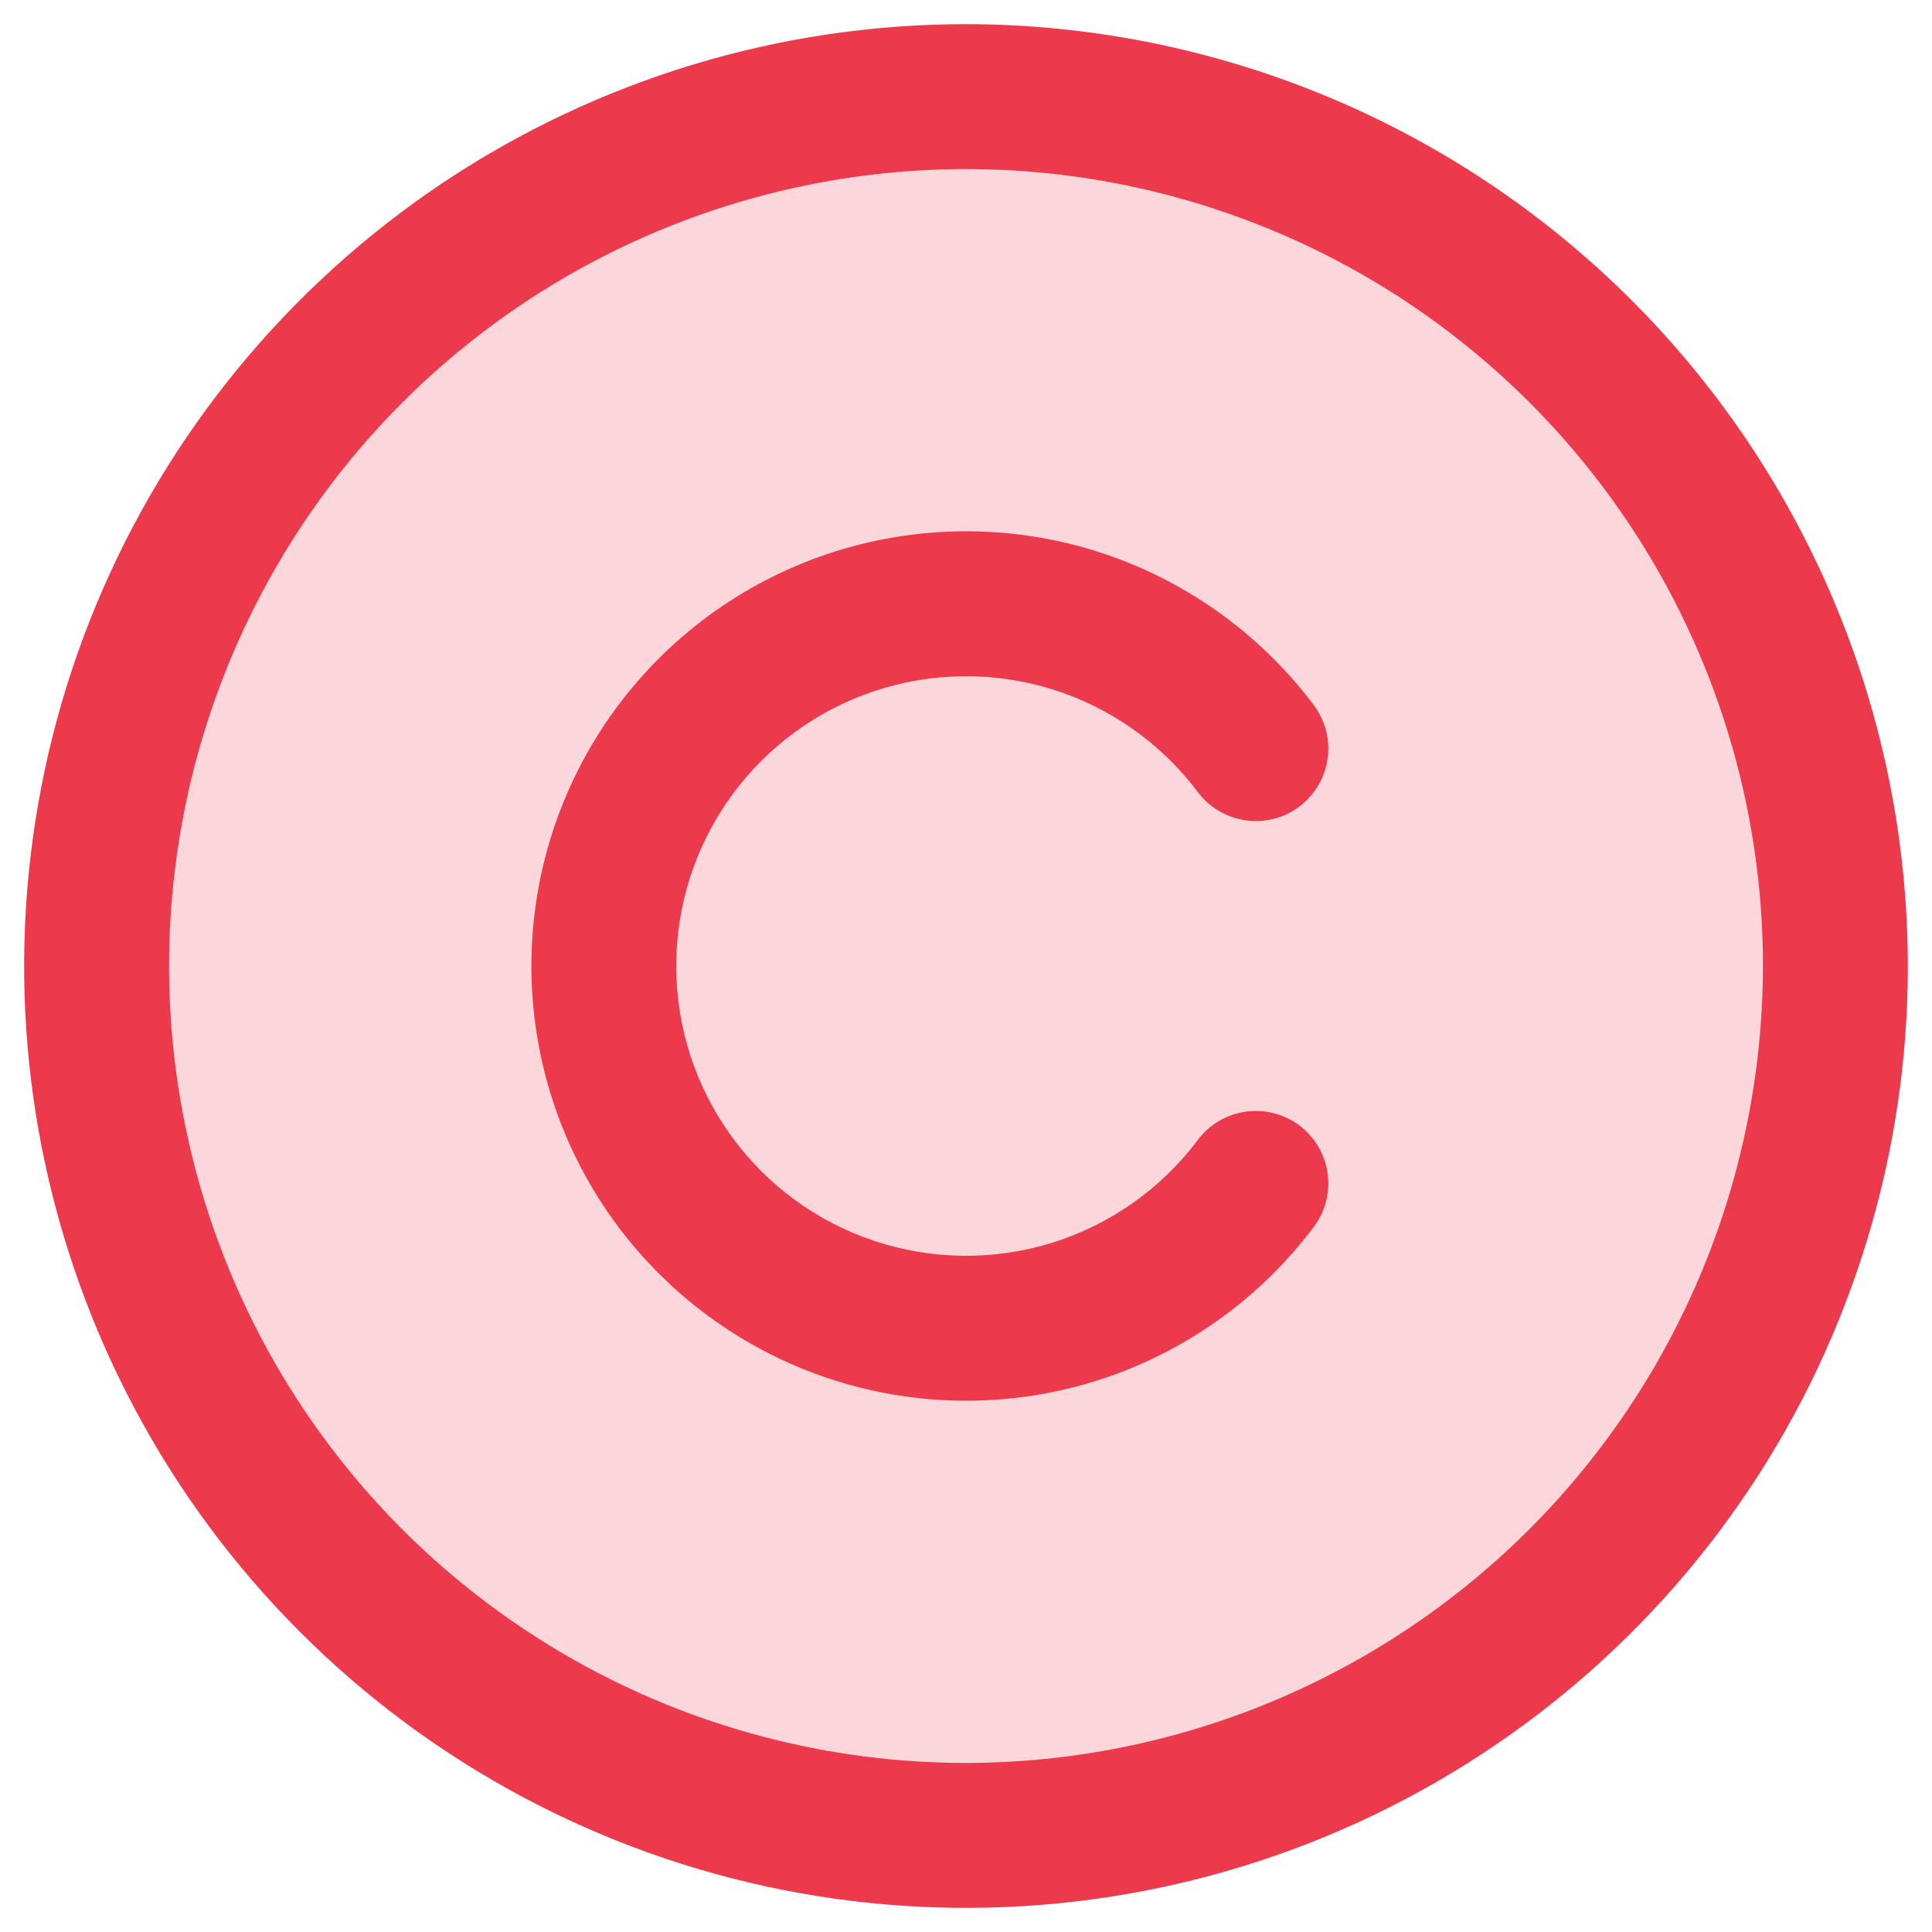 <svg width="20" height="20" viewBox="0 0 20 20" fill="none" xmlns="http://www.w3.org/2000/svg">
<path opacity="0.2" d="M19 10C19 11.78 18.472 13.52 17.483 15C16.494 16.48 15.089 17.634 13.444 18.315C11.8 18.996 9.99 19.174 8.244 18.827C6.498 18.48 4.895 17.623 3.636 16.364C2.377 15.105 1.52 13.502 1.173 11.756C0.826 10.01 1.004 8.2 1.685 6.556C2.366 4.911 3.52 3.506 5 2.517C6.48 1.528 8.22 1 10 1C12.387 1 14.676 1.948 16.364 3.636C18.052 5.324 19 7.613 19 10Z" fill="#EC3A4C"/>
<path d="M10 0.25C8.072 0.25 6.187 0.822 4.583 1.893C2.98 2.965 1.73 4.487 0.992 6.269C0.254 8.05 0.061 10.011 0.437 11.902C0.814 13.793 1.742 15.531 3.106 16.894C4.469 18.258 6.207 19.186 8.098 19.563C9.989 19.939 11.95 19.746 13.731 19.008C15.513 18.27 17.035 17.02 18.107 15.417C19.178 13.813 19.75 11.928 19.75 10C19.747 7.415 18.719 4.937 16.891 3.109C15.063 1.281 12.585 0.253 10 0.25ZM10 18.25C8.368 18.25 6.773 17.766 5.417 16.86C4.06 15.953 3.002 14.665 2.378 13.157C1.754 11.65 1.59 9.991 1.909 8.39C2.227 6.79 3.013 5.32 4.166 4.166C5.32 3.013 6.79 2.227 8.391 1.909C9.991 1.59 11.65 1.754 13.157 2.378C14.665 3.002 15.953 4.06 16.86 5.417C17.766 6.773 18.25 8.368 18.25 10C18.247 12.187 17.378 14.284 15.831 15.831C14.284 17.378 12.187 18.247 10 18.25ZM7 10C7 10.63 7.198 11.243 7.566 11.754C7.934 12.265 8.454 12.647 9.051 12.846C9.649 13.045 10.293 13.051 10.895 12.864C11.495 12.676 12.022 12.304 12.4 11.8C12.52 11.641 12.697 11.536 12.894 11.508C13.091 11.48 13.291 11.531 13.45 11.65C13.61 11.77 13.715 11.948 13.743 12.145C13.771 12.342 13.72 12.542 13.6 12.701C13.033 13.456 12.243 14.014 11.342 14.296C10.44 14.577 9.473 14.568 8.577 14.269C7.681 13.97 6.902 13.397 6.35 12.631C5.798 11.865 5.501 10.944 5.501 10C5.501 9.056 5.798 8.135 6.35 7.369C6.902 6.603 7.681 6.03 8.577 5.731C9.473 5.432 10.44 5.423 11.342 5.704C12.243 5.986 13.033 6.544 13.6 7.299C13.659 7.378 13.702 7.468 13.727 7.563C13.751 7.658 13.757 7.758 13.743 7.855C13.729 7.953 13.696 8.047 13.646 8.131C13.596 8.216 13.529 8.29 13.45 8.35C13.372 8.409 13.282 8.452 13.187 8.476C13.091 8.501 12.992 8.506 12.894 8.492C12.797 8.478 12.703 8.445 12.618 8.395C12.533 8.345 12.459 8.279 12.4 8.2C12.022 7.696 11.495 7.324 10.895 7.136C10.293 6.949 9.649 6.955 9.051 7.154C8.454 7.353 7.934 7.735 7.566 8.246C7.198 8.757 7 9.37 7 10Z" fill="#EC3A4C"/>
</svg>
